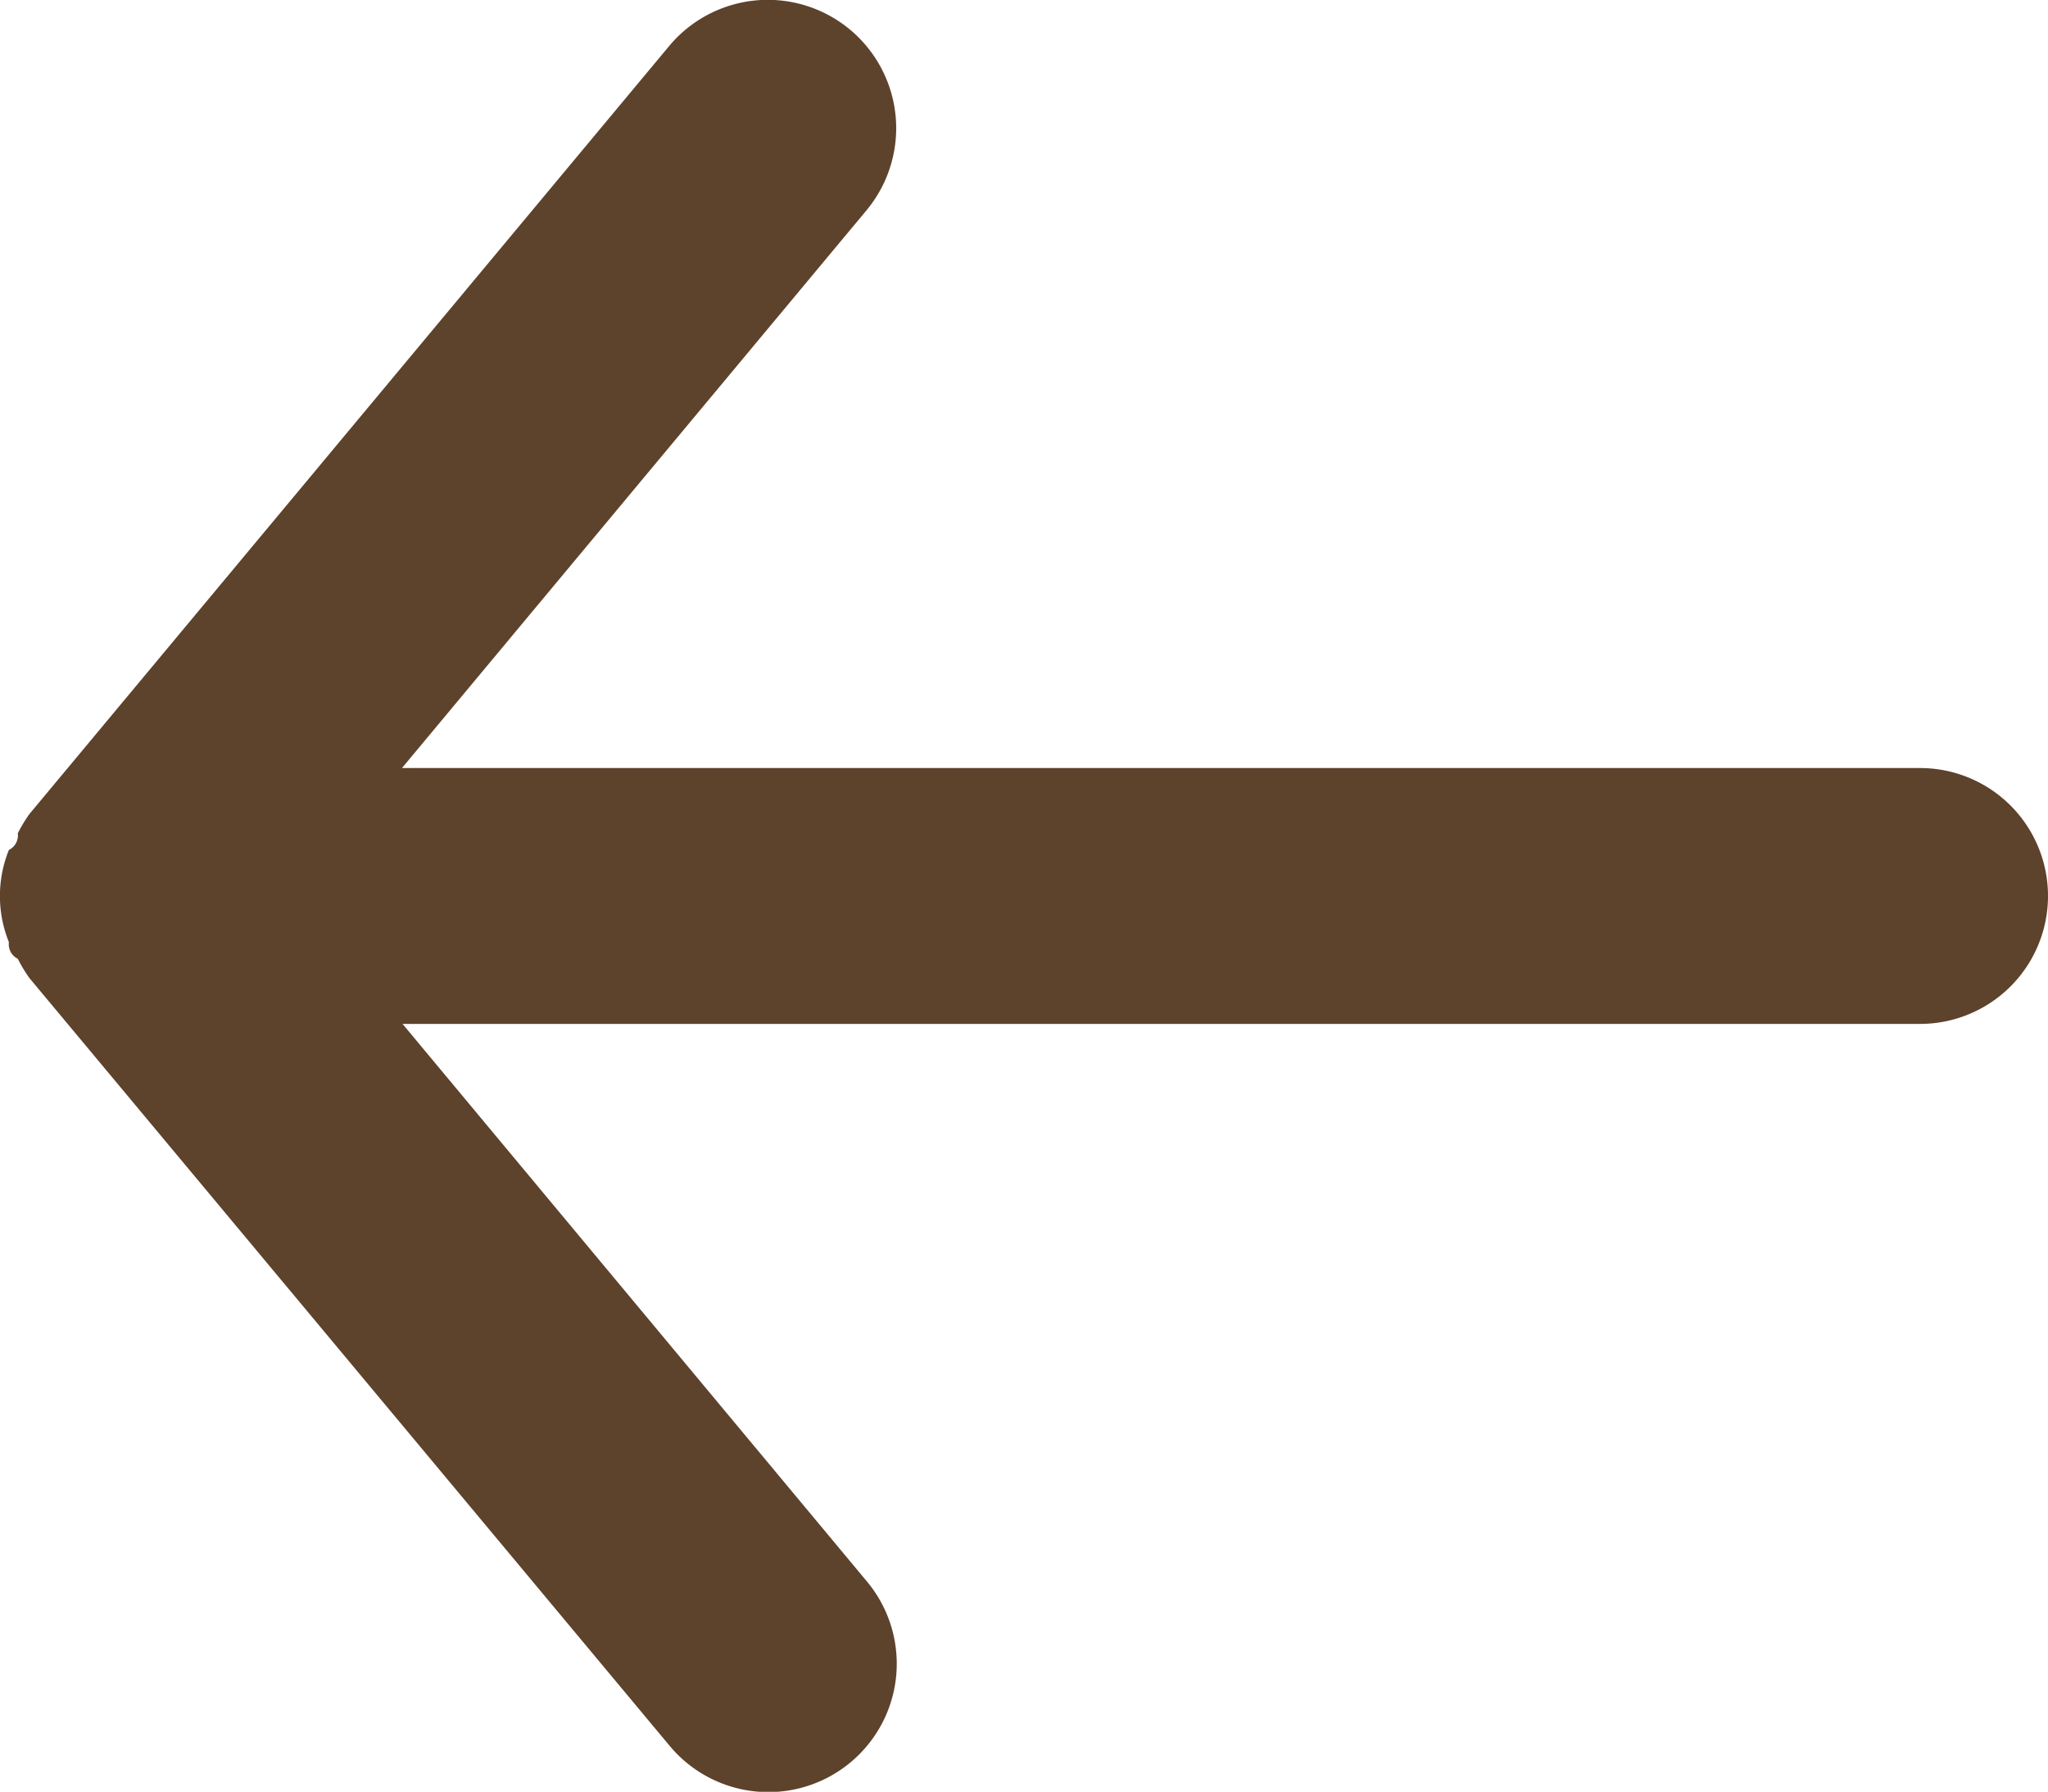 <svg xmlns="http://www.w3.org/2000/svg" width="14.5" height="12.689" viewBox="0 0 14.5 12.689">
  <path id="arrow-back-outline" d="M19.594,12.937H8.846l3.29-3.951a.907.907,0,0,0-1.4-1.16L6.208,13.263a1.079,1.079,0,0,0-.082.136.115.115,0,0,1-.063.118.871.871,0,0,0,0,.653.115.115,0,0,0,.063.118,1.078,1.078,0,0,0,.082.136L10.74,19.86a.907.907,0,1,0,1.4-1.16l-3.29-3.951H19.594a.906.906,0,0,0,0-1.812Z" transform="translate(-6 -7.498)" fill="#5d422c"/>
</svg>
